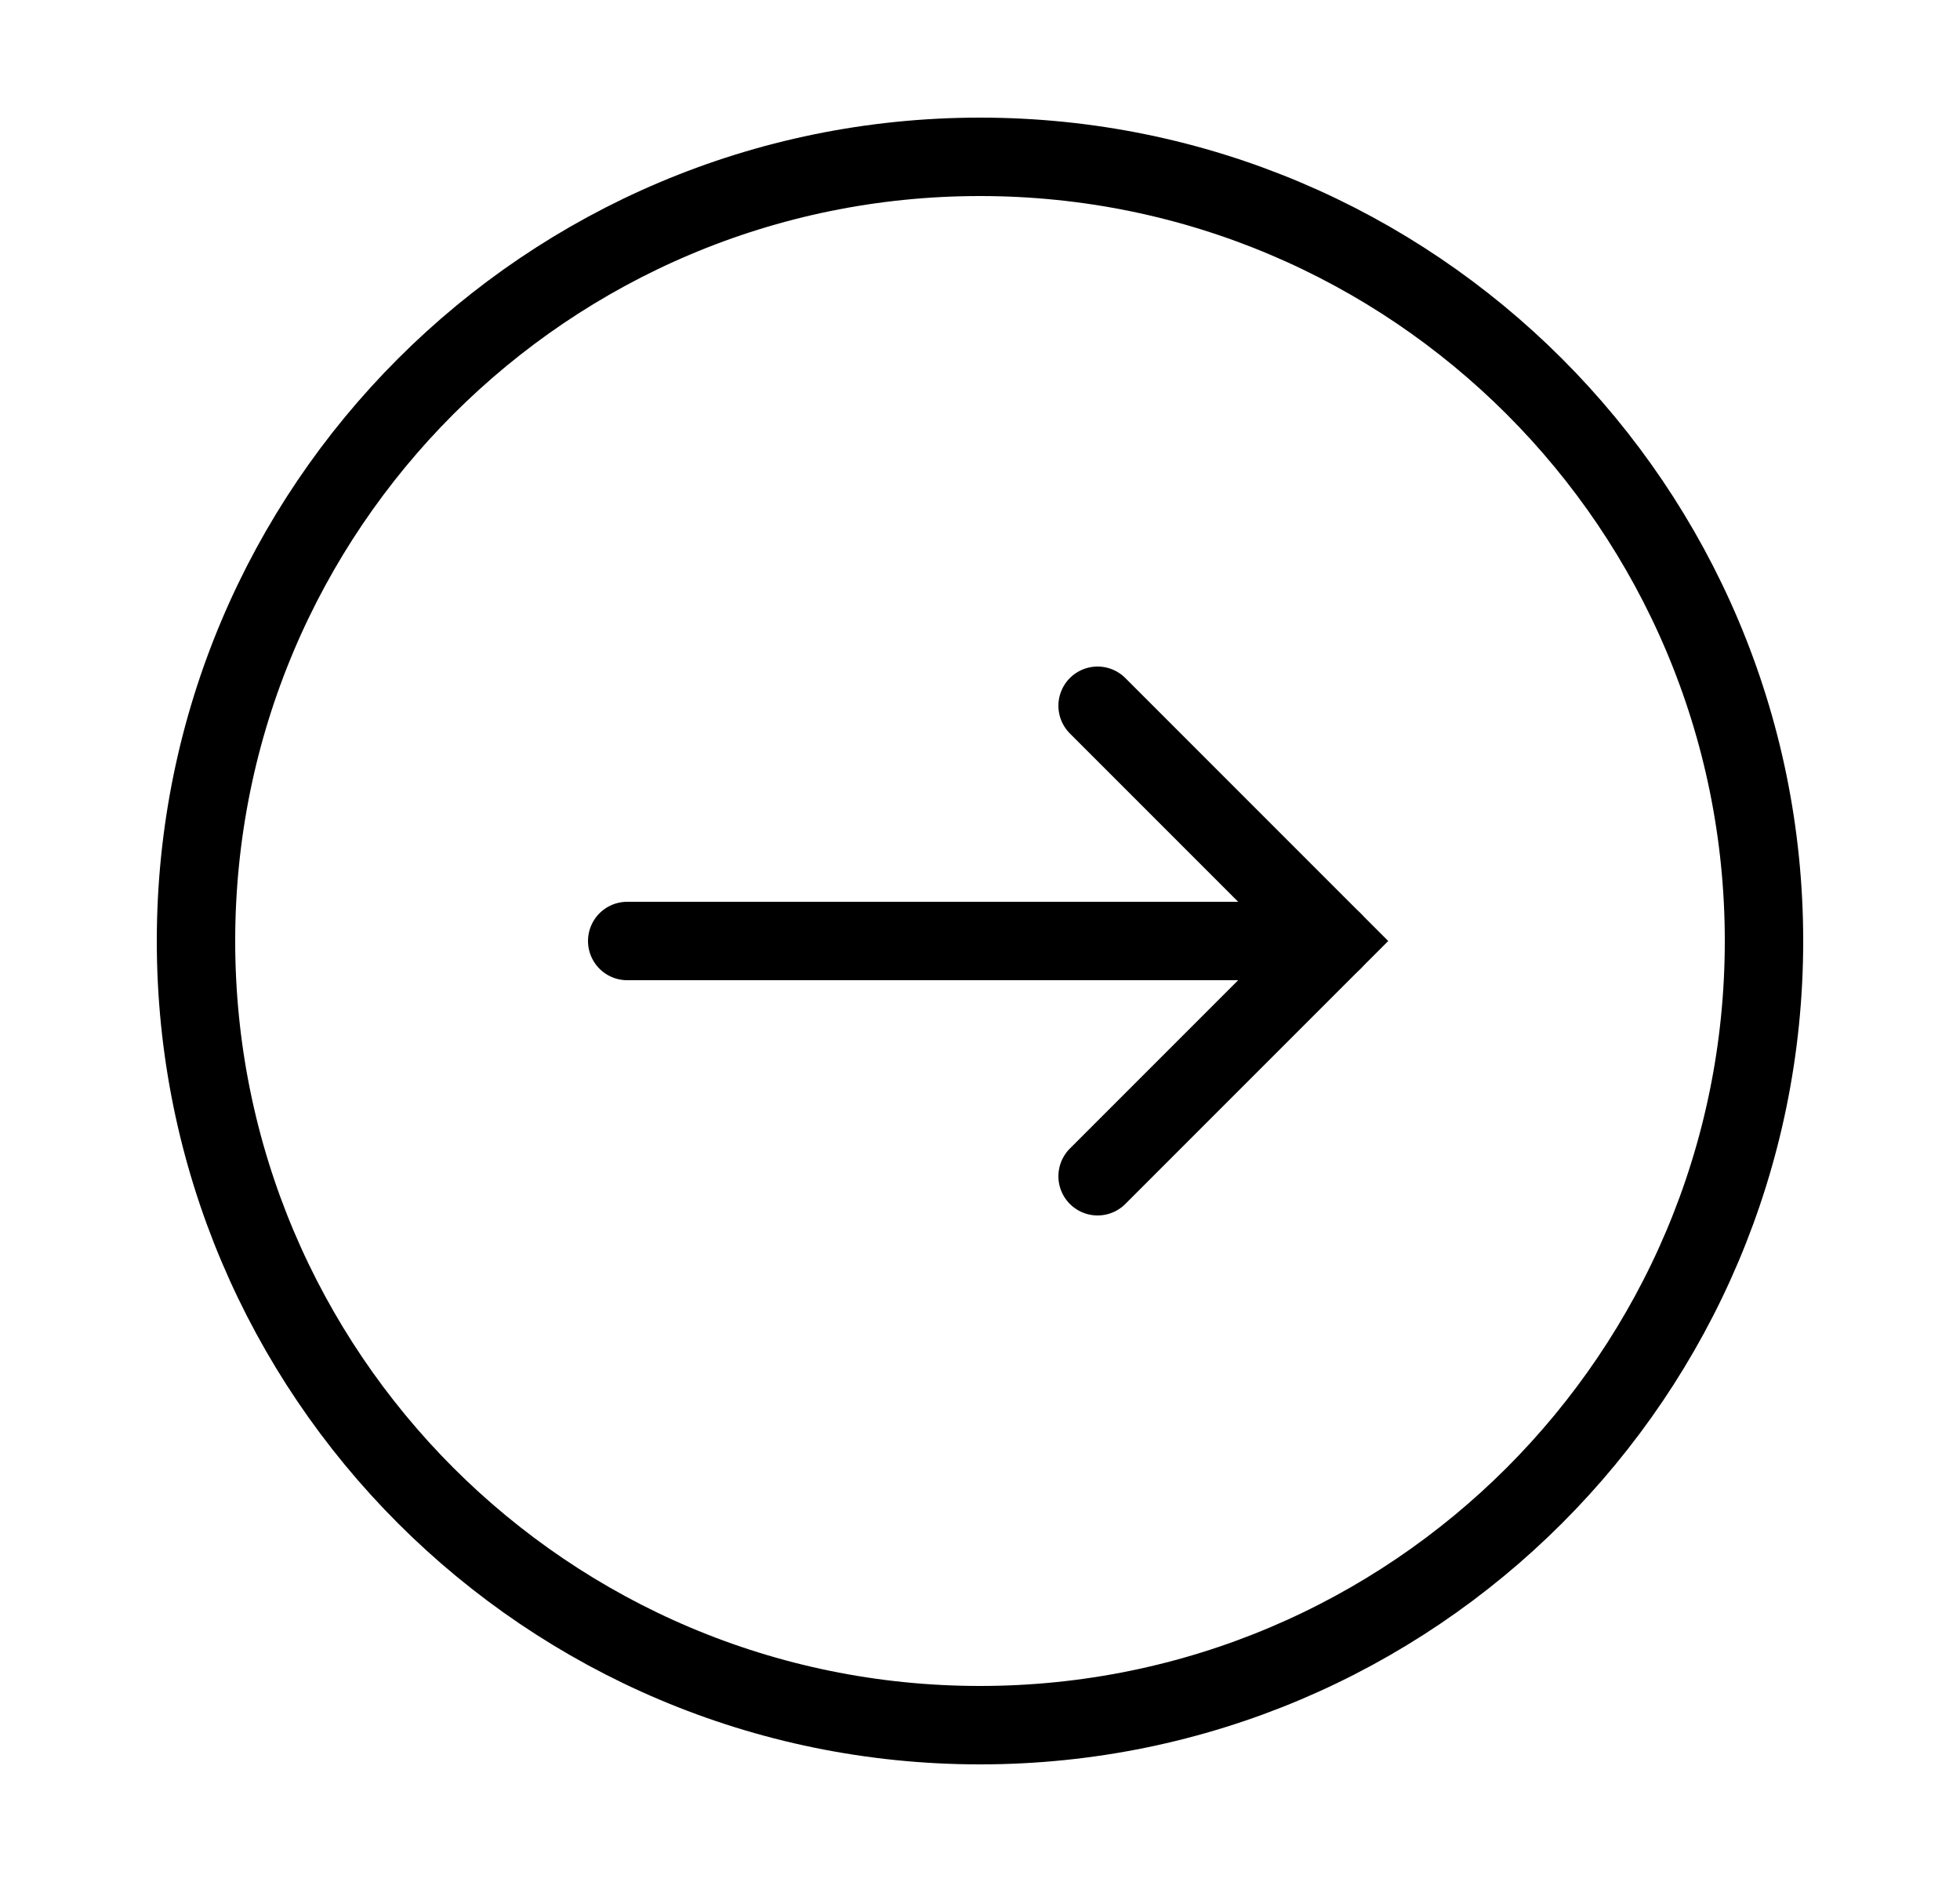 <svg width="25" height="24" viewBox="0 0 25 24" fill="none" xmlns="http://www.w3.org/2000/svg">
<path d="M8 12L17 12" stroke="black" stroke-linecap="round"/>
<path d="M14 15L17 12L14 9" stroke="black" stroke-linecap="round"/>
<path fill-rule="evenodd" clip-rule="evenodd" d="M2.5 12C2.5 17.523 6.977 22 12.5 22C18.023 22 22.5 17.523 22.5 12C22.5 6.477 18.023 2 12.5 2C6.977 2 2.5 6.477 2.5 12Z" stroke="black"/>
</svg>
